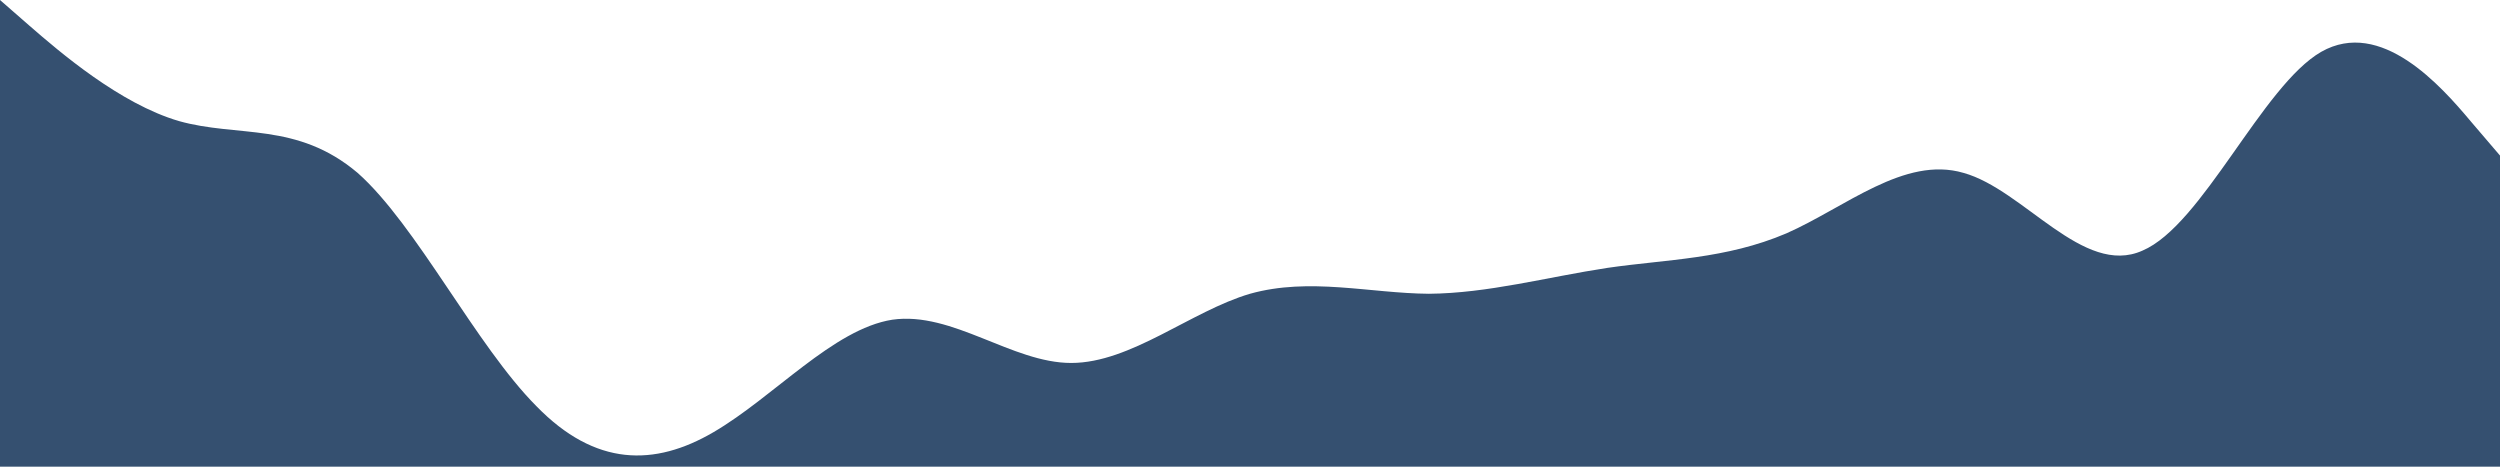 <svg width="375" height="70" viewBox="0 0 375 70" fill="none" xmlns="http://www.w3.org/2000/svg">
<path d="M0 0L4.453 3.889C8.932 7.778 17.969 15.556 26.823 18.156C35.703 20.66 44.531 18.229 53.646 25.934C62.5 33.785 71.354 51.771 80.469 60.934C89.297 70 98.177 70 107.031 64.823C116.068 59.549 125 49.34 133.854 47.955C142.865 46.667 151.823 54.444 160.677 54.444C169.635 54.444 178.646 46.667 187.5 44.066C196.432 41.562 205.469 43.993 214.323 44.066C223.203 43.993 232.031 41.562 241.146 40.177C250 38.889 258.854 38.889 267.969 35C276.797 31.111 285.677 23.333 294.531 25.934C303.568 28.438 312.5 41.562 321.354 37.601C330.365 33.785 339.323 12.882 348.177 7.778C357.135 2.674 366.146 12.882 370.573 18.156L375 23.333V70H370.547C366.068 70 357.031 70 348.177 70C339.297 70 330.469 70 321.354 70C312.5 70 303.646 70 294.531 70C285.703 70 276.823 70 267.969 70C258.932 70 250 70 241.146 70C232.135 70 223.177 70 214.323 70C205.365 70 196.354 70 187.5 70C178.568 70 169.531 70 160.677 70C151.797 70 142.969 70 133.854 70C125 70 116.146 70 107.031 70C98.203 70 89.323 70 80.469 70C71.432 70 62.5 70 53.646 70C44.635 70 35.677 70 26.823 70C17.865 70 8.854 70 4.427 70H0V0Z" fill="#355070"/>
</svg>
